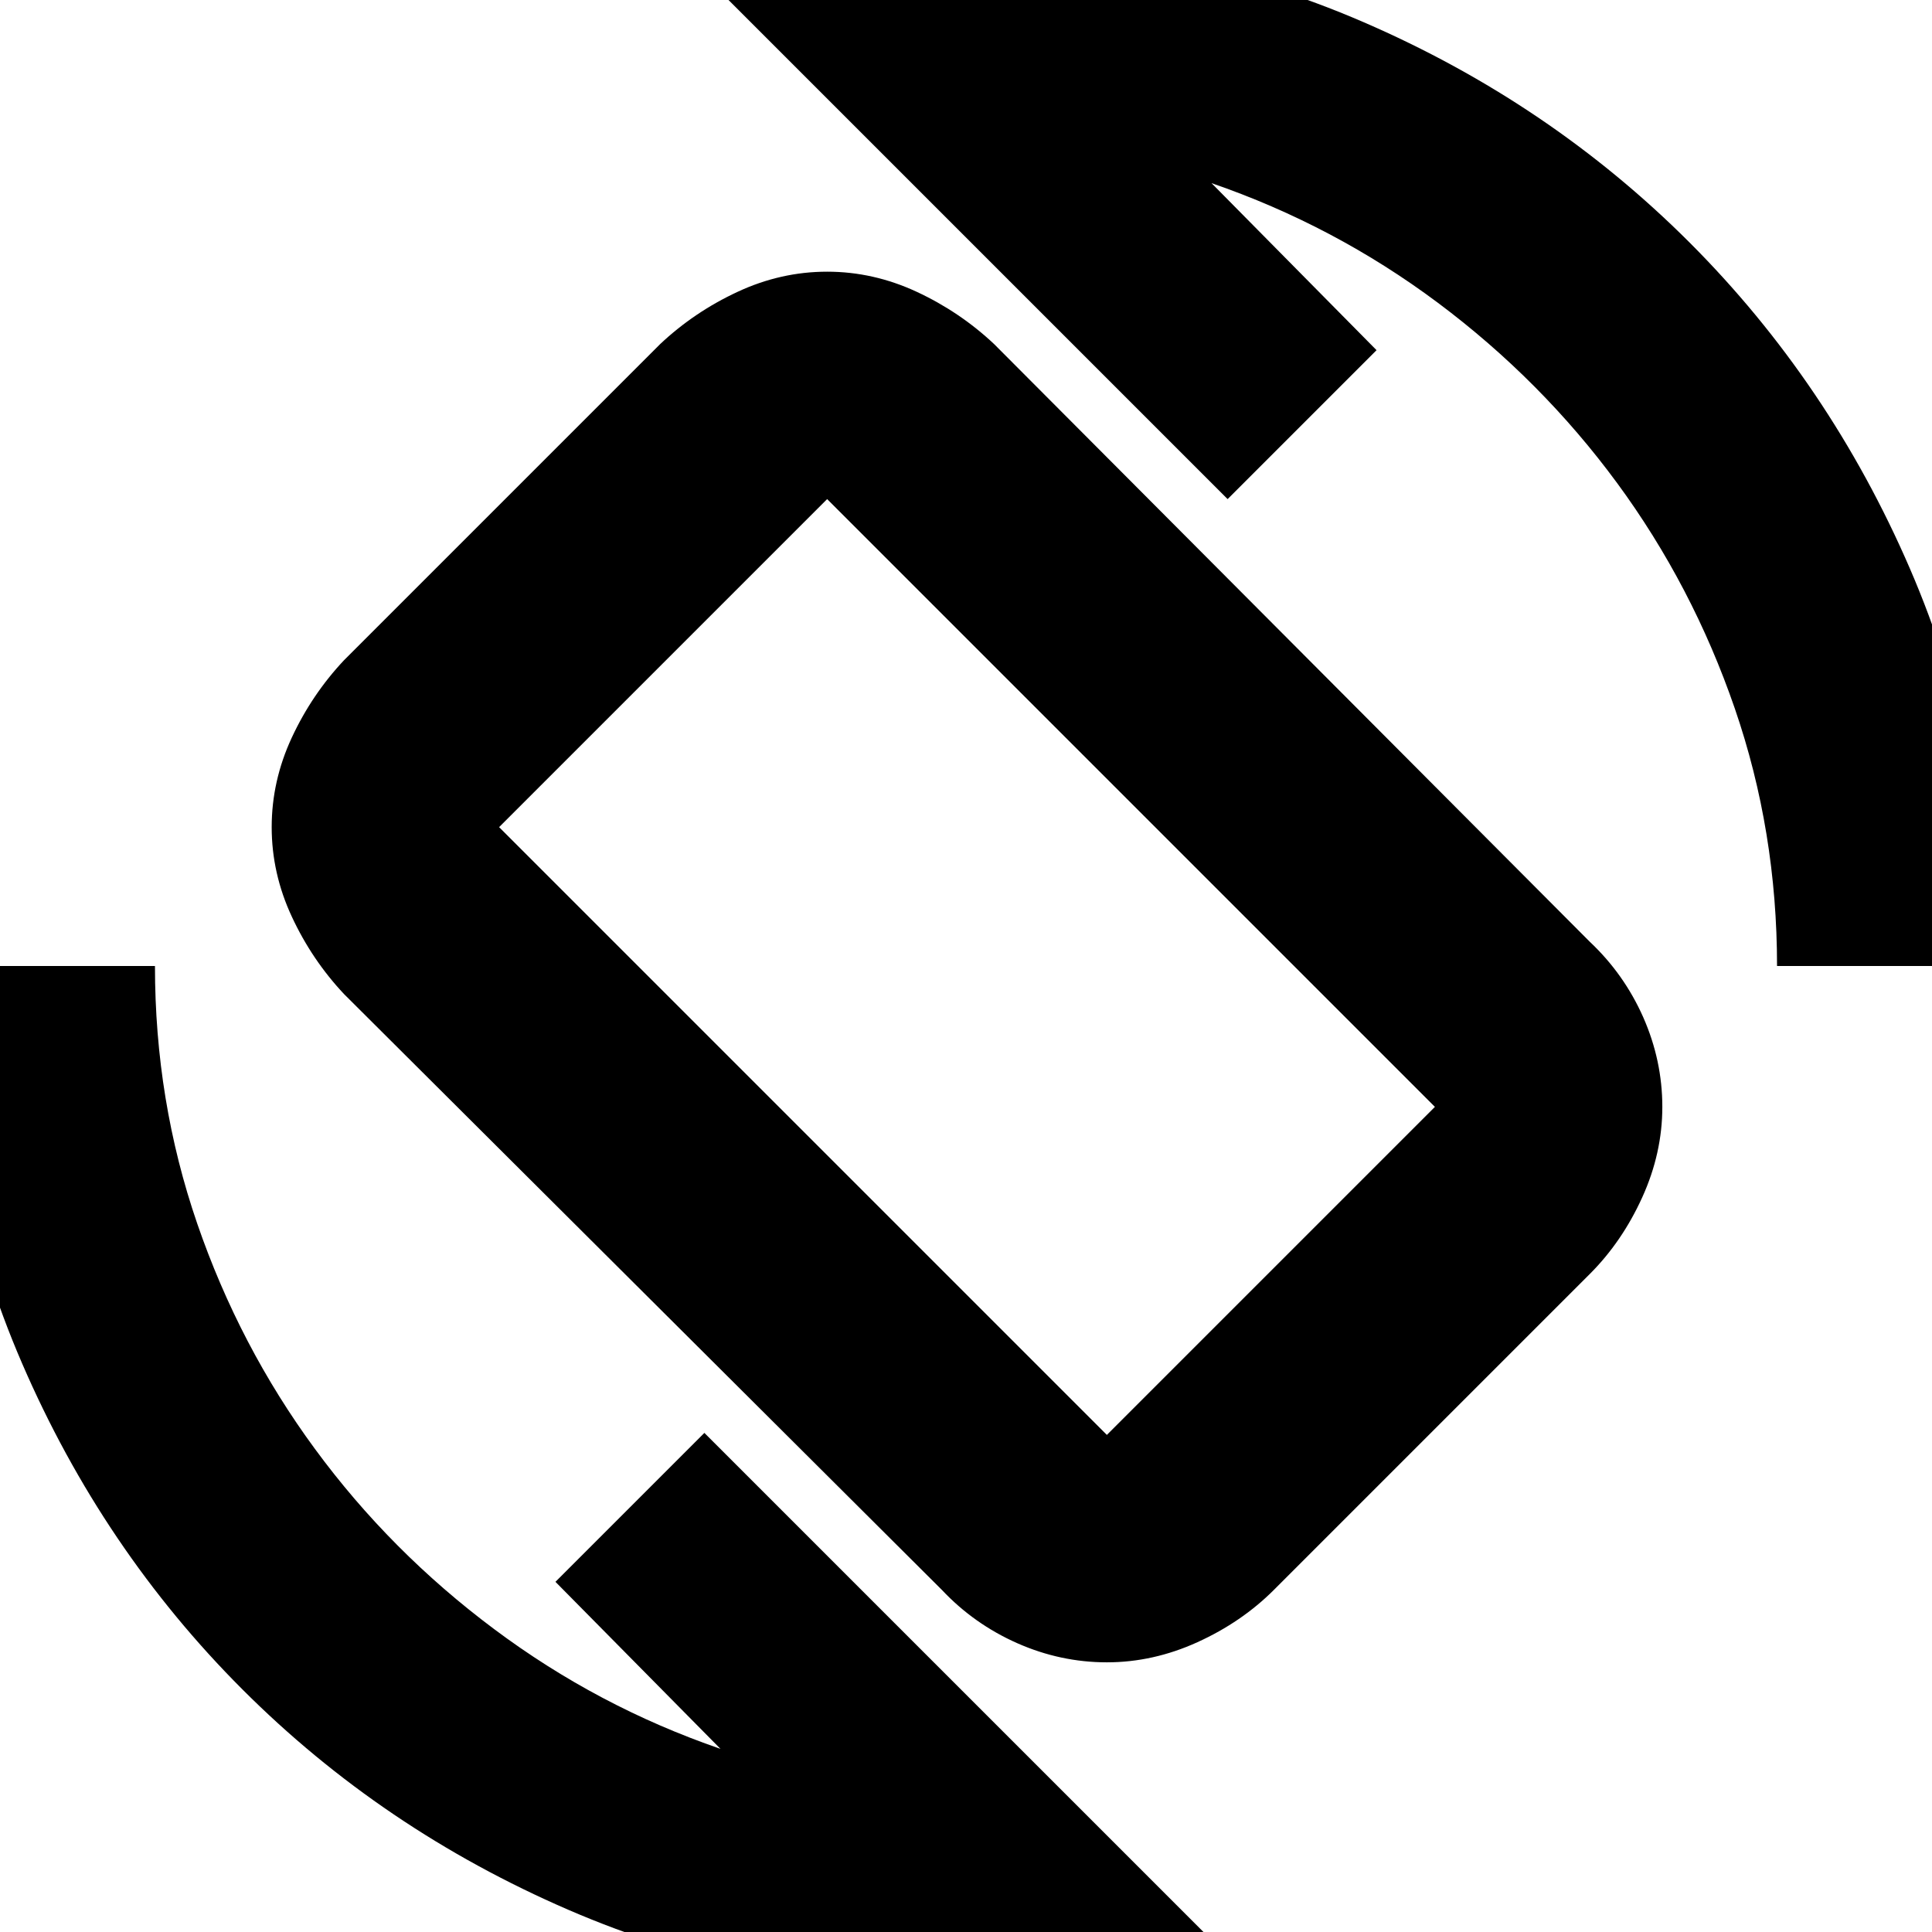 <svg xmlns="http://www.w3.org/2000/svg" height="24" width="24"><path d="M11.7 19.75 4.275 12.35Q3.875 11.925 3.625 11.387Q3.375 10.85 3.375 10.275Q3.375 9.7 3.625 9.162Q3.875 8.625 4.275 8.2L8.2 4.275Q8.625 3.875 9.163 3.625Q9.7 3.375 10.275 3.375Q10.85 3.375 11.388 3.625Q11.925 3.875 12.35 4.275L19.75 11.7Q20.175 12.1 20.413 12.637Q20.65 13.175 20.65 13.75Q20.65 14.325 20.4 14.875Q20.15 15.425 19.75 15.825L15.825 19.75Q15.425 20.15 14.875 20.4Q14.325 20.65 13.75 20.65Q13.175 20.65 12.638 20.413Q12.1 20.175 11.7 19.75ZM13.75 17.825Q13.75 17.825 13.75 17.825Q13.75 17.825 13.75 17.825L17.825 13.75Q17.825 13.75 17.825 13.75Q17.825 13.75 17.825 13.75L10.275 6.2Q10.275 6.2 10.275 6.2Q10.275 6.2 10.275 6.2L6.2 10.275Q6.2 10.275 6.2 10.275Q6.2 10.275 6.2 10.275ZM12 24.725Q9.375 24.725 7.062 23.725Q4.75 22.725 3.013 20.988Q1.275 19.25 0.275 16.938Q-0.725 14.625 -0.725 12H1.925Q1.925 13.675 2.45 15.2Q2.975 16.725 3.913 18Q4.85 19.275 6.138 20.237Q7.425 21.2 8.95 21.725L6.9 19.65L8.75 17.8L15.275 24.325Q14.5 24.525 13.688 24.625Q12.875 24.725 12 24.725ZM22.075 12Q22.075 10.325 21.55 8.8Q21.025 7.275 20.088 6Q19.15 4.725 17.863 3.762Q16.575 2.8 15.05 2.275L17.1 4.35L15.25 6.2L8.725 -0.325Q9.525 -0.525 10.3 -0.625Q11.075 -0.725 12 -0.725Q14.625 -0.725 16.938 0.275Q19.25 1.275 20.988 3.012Q22.725 4.75 23.725 7.062Q24.725 9.375 24.725 12ZM12.025 12.025Q12.025 12.025 12.025 12.025Q12.025 12.025 12.025 12.025Q12.025 12.025 12.025 12.025Q12.025 12.025 12.025 12.025Q12.025 12.025 12.025 12.025Q12.025 12.025 12.025 12.025Q12.025 12.025 12.025 12.025Q12.025 12.025 12.025 12.025Z"/></svg>